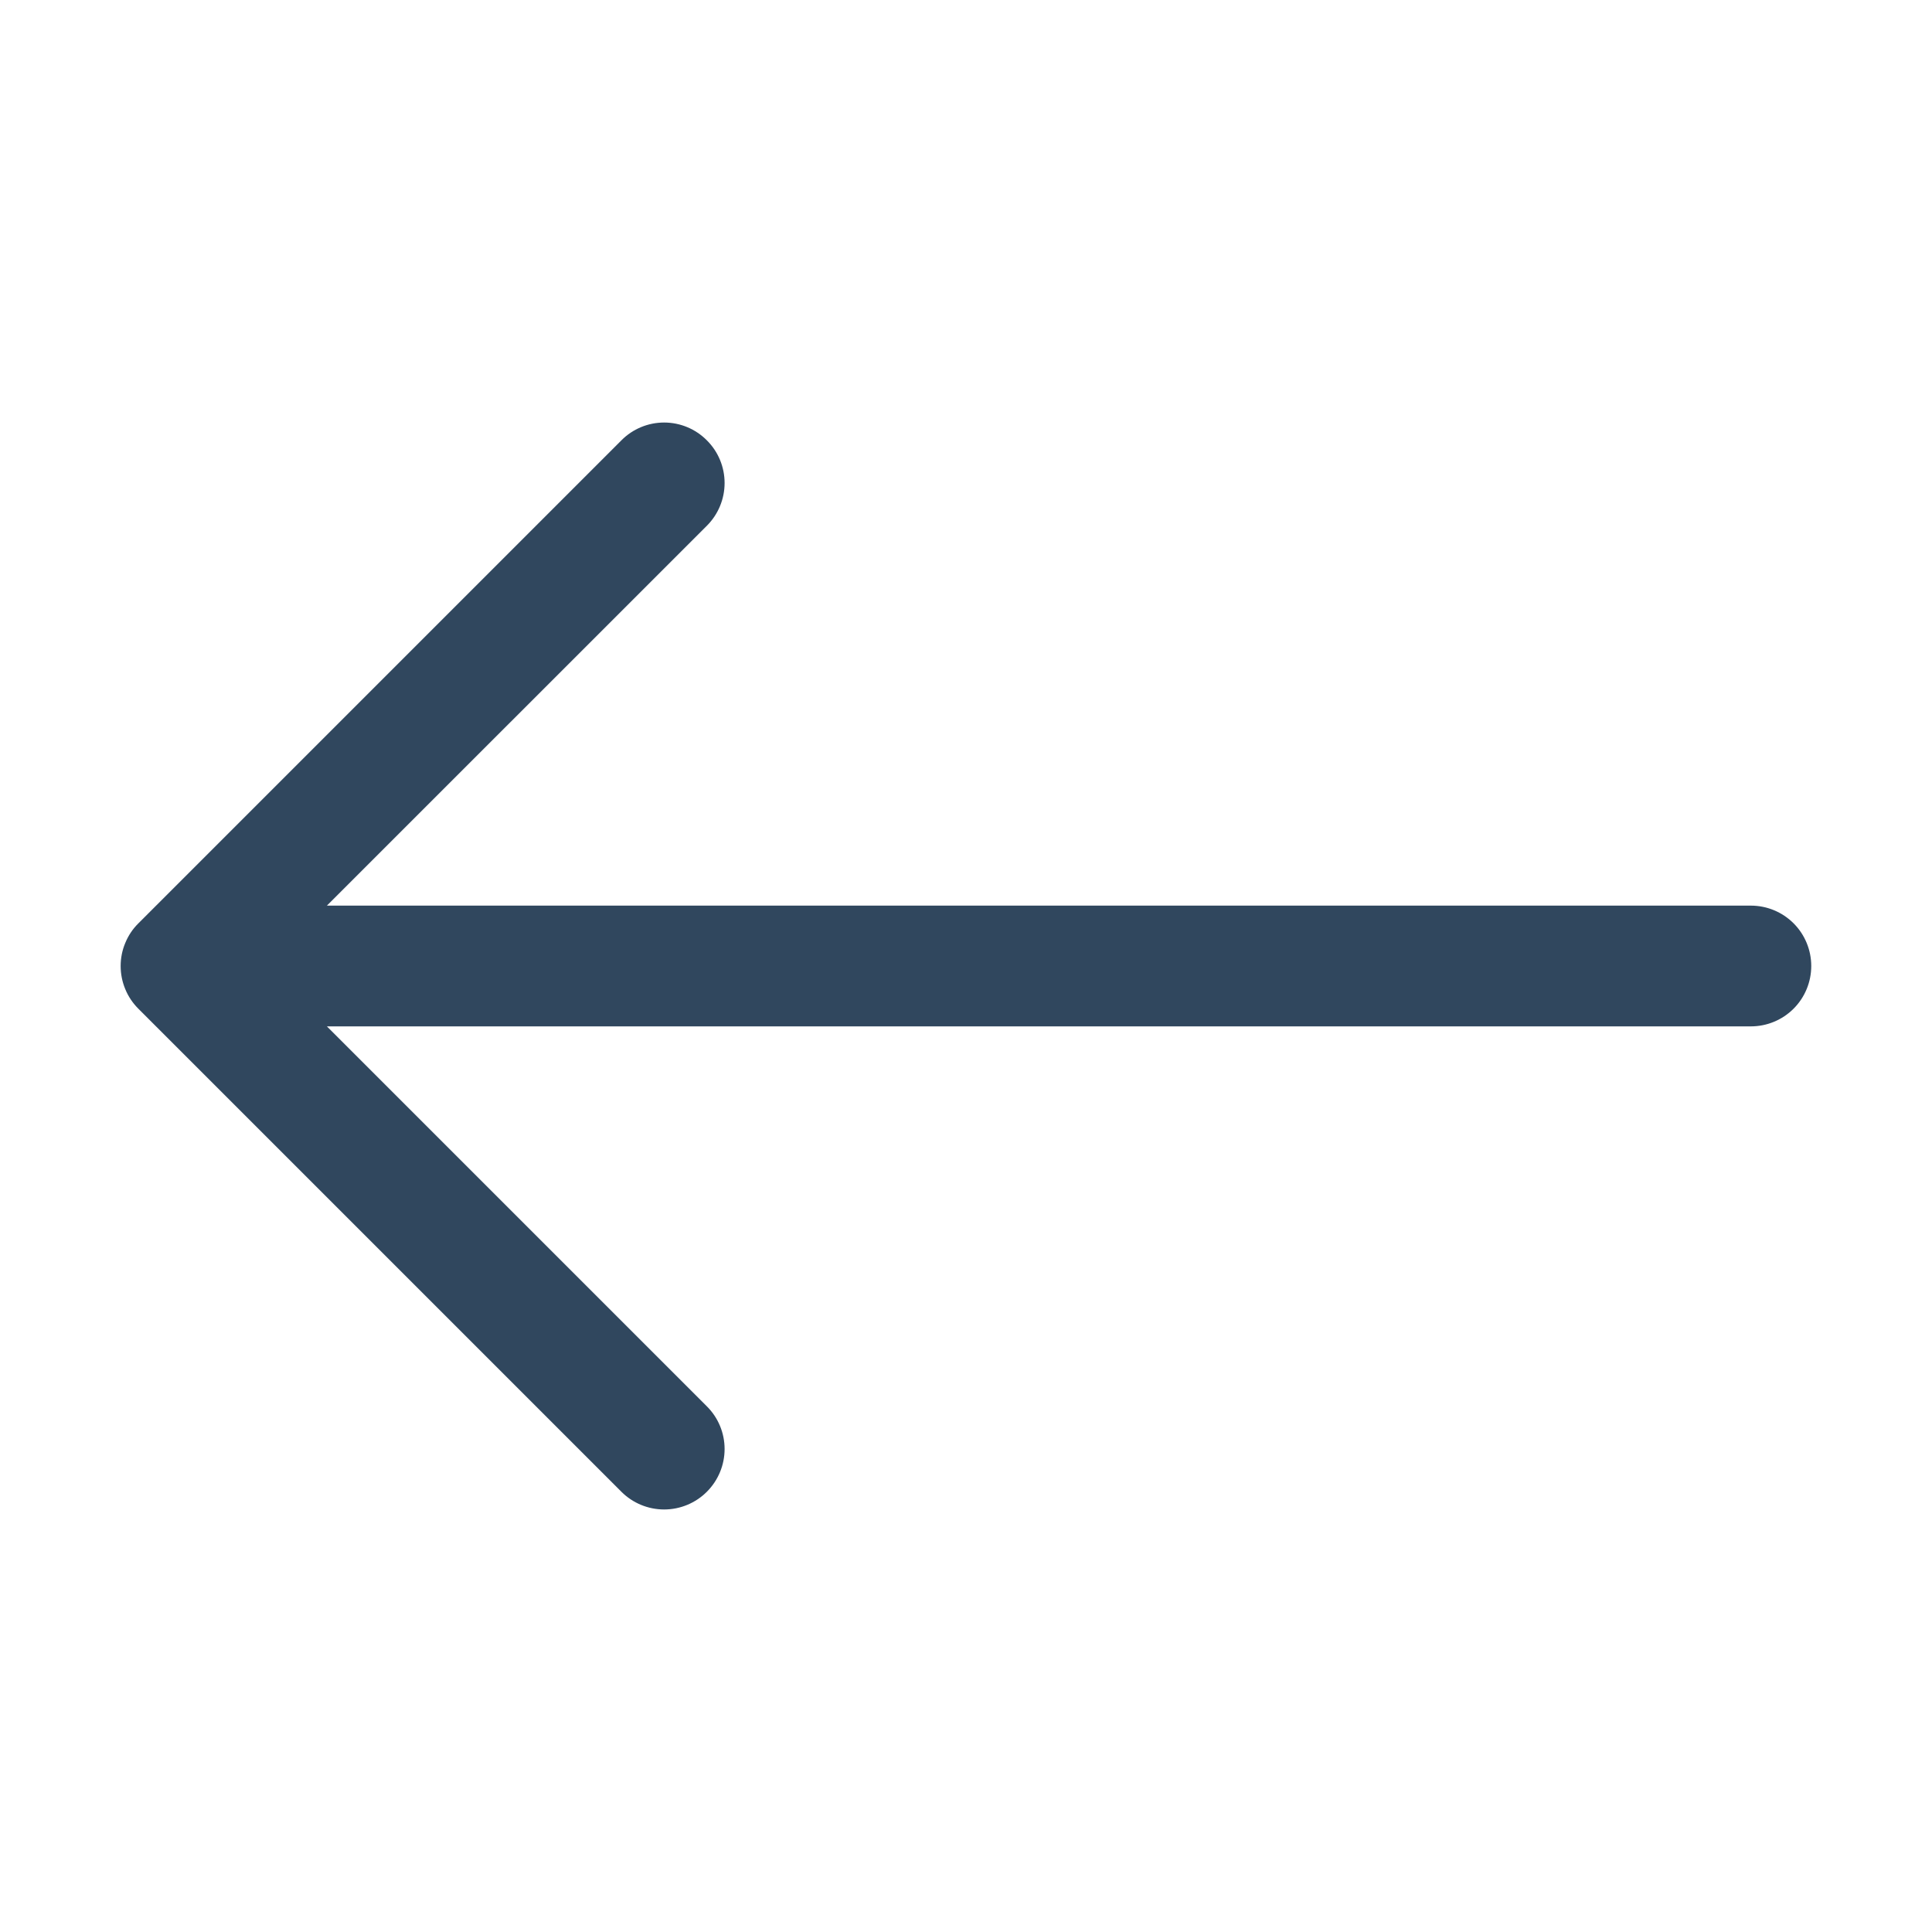 <svg width="20" height="20" viewBox="0 0 20 20" fill="none" xmlns="http://www.w3.org/2000/svg">
<path fill-rule="evenodd" clip-rule="evenodd" d="M18.75 10C18.75 9.834 18.684 9.675 18.567 9.558C18.45 9.441 18.291 9.375 18.125 9.375H3.384L7.317 5.443C7.435 5.325 7.501 5.166 7.501 5C7.501 4.834 7.435 4.675 7.317 4.558C7.2 4.44 7.041 4.374 6.875 4.374C6.709 4.374 6.55 4.44 6.433 4.558L1.433 9.558C1.374 9.616 1.328 9.685 1.297 9.761C1.265 9.836 1.249 9.918 1.249 10C1.249 10.082 1.265 10.164 1.297 10.24C1.328 10.316 1.374 10.384 1.433 10.443L6.433 15.443C6.55 15.56 6.709 15.626 6.875 15.626C7.041 15.626 7.2 15.56 7.317 15.443C7.435 15.325 7.501 15.166 7.501 15C7.501 14.834 7.435 14.675 7.317 14.558L3.384 10.625H18.125C18.291 10.625 18.45 10.559 18.567 10.442C18.684 10.325 18.75 10.166 18.75 10Z" fill="#30475E"/>
</svg>
